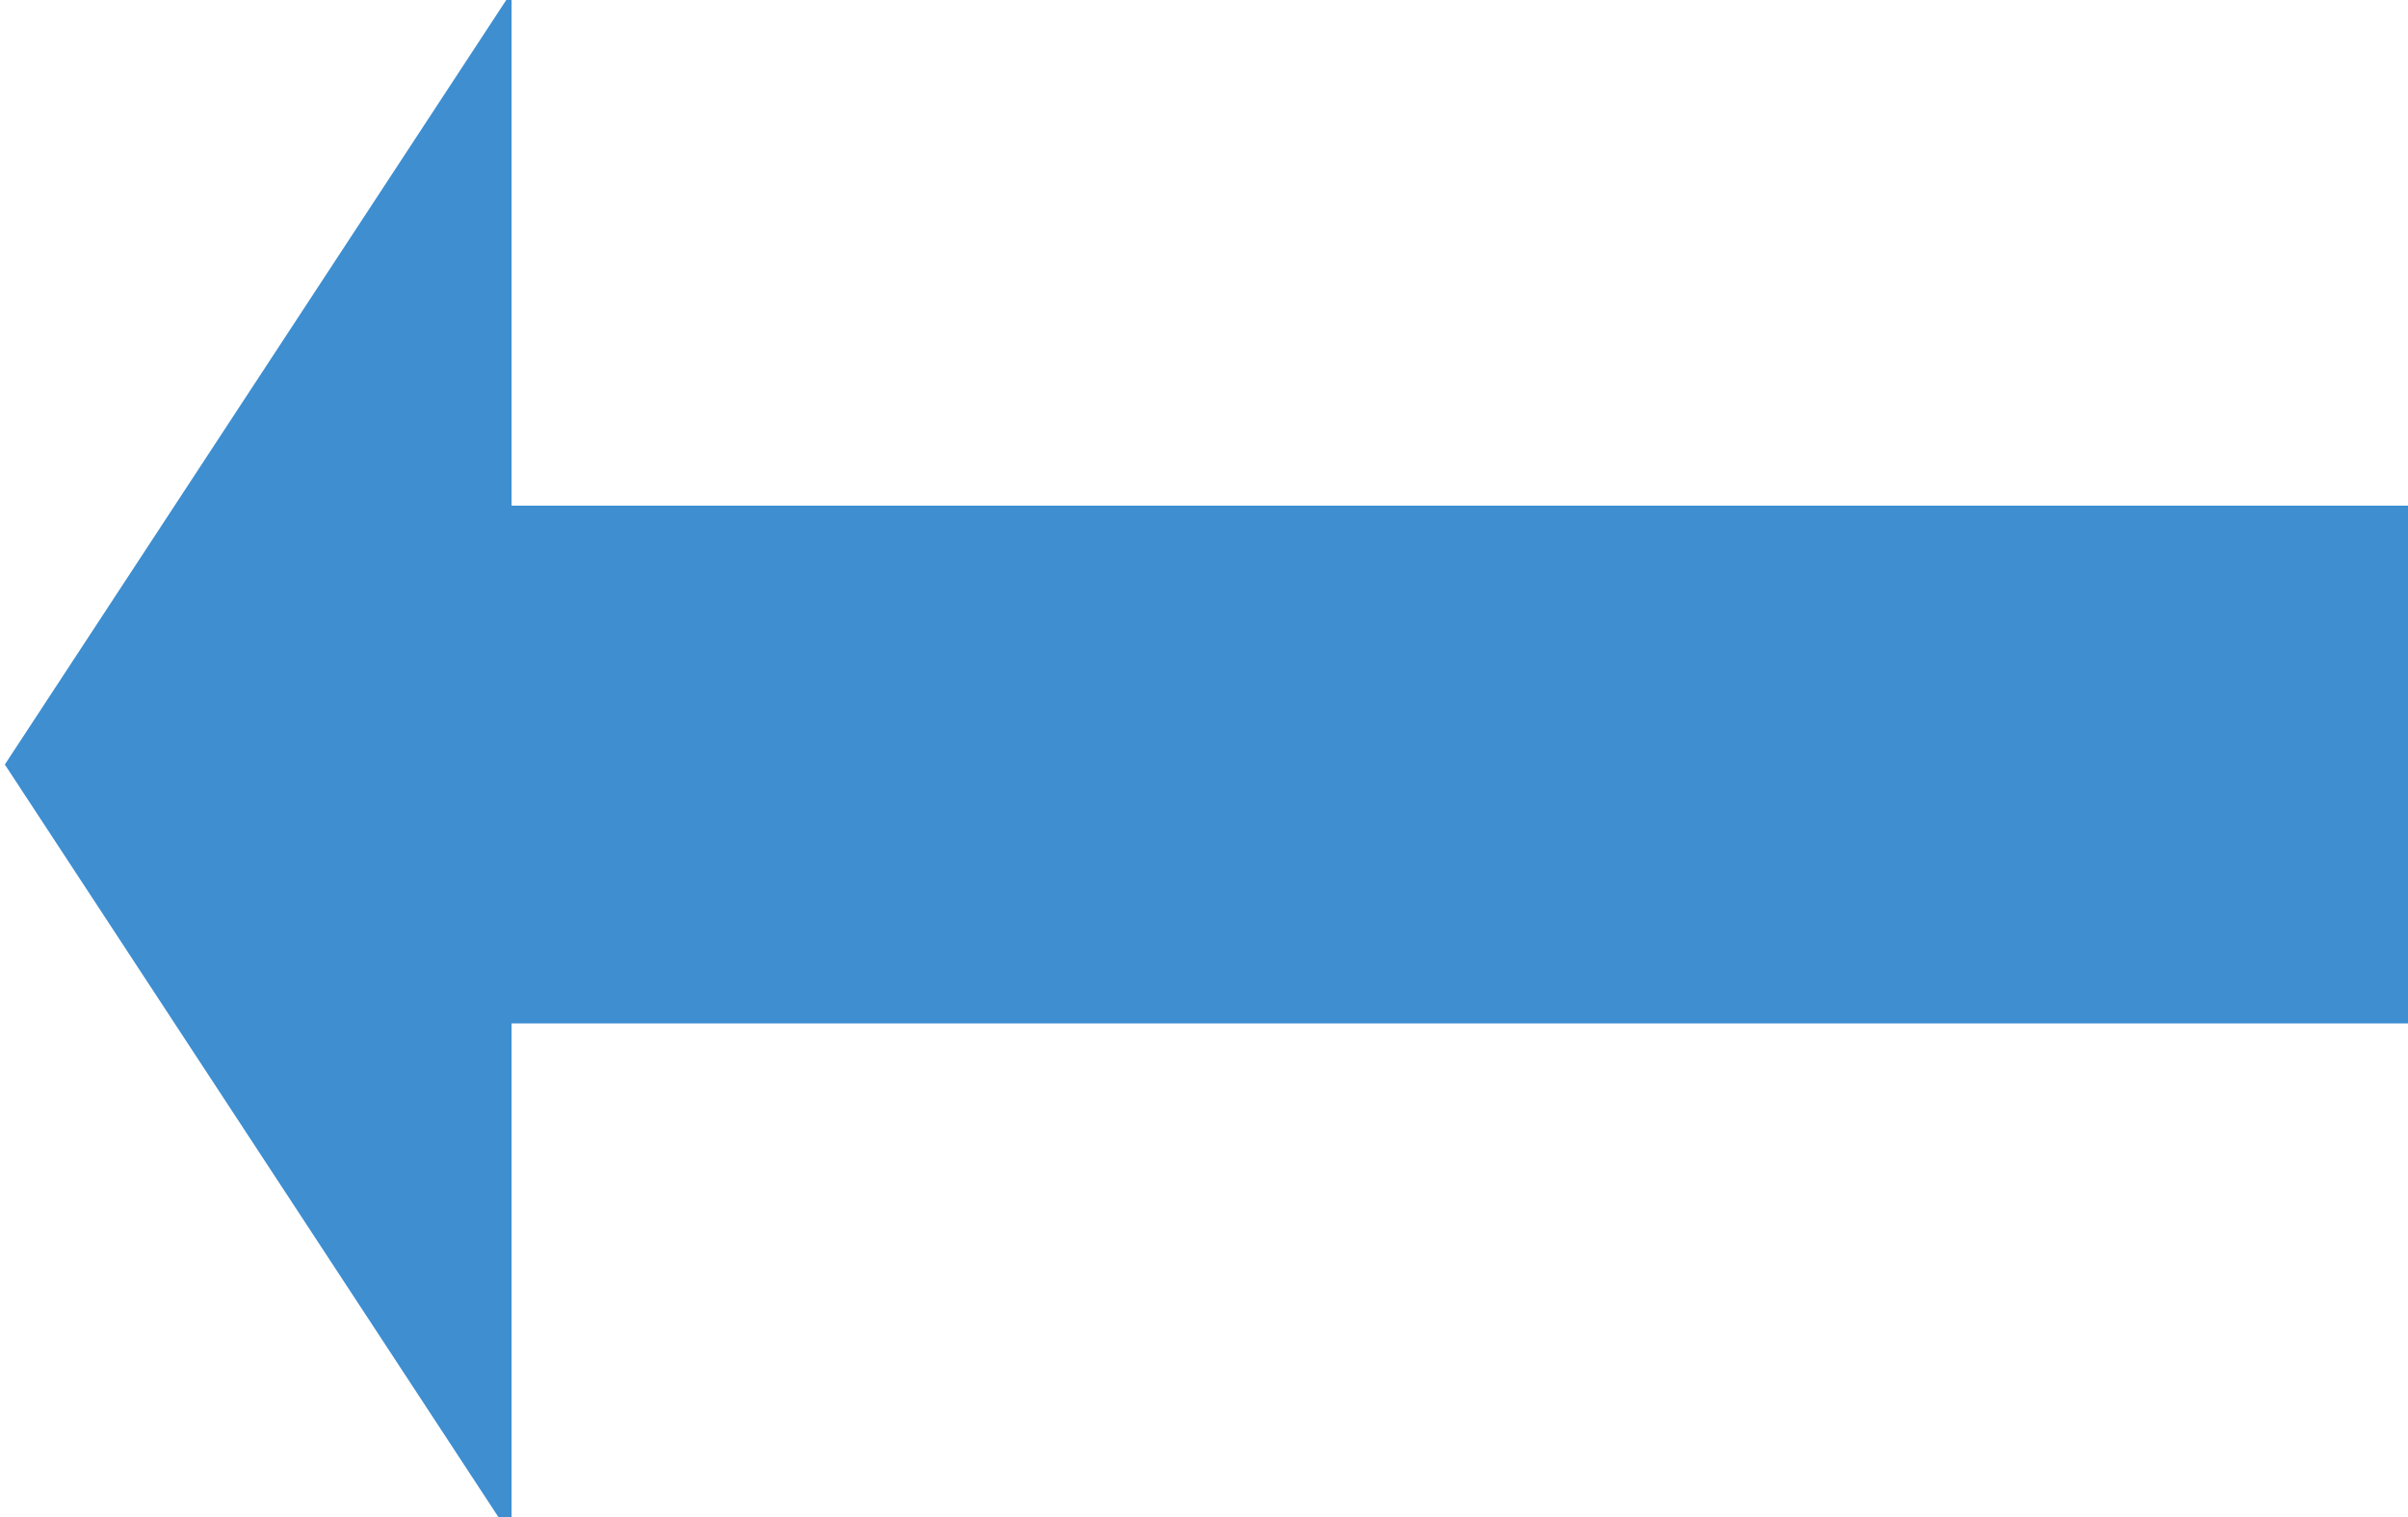 <?xml version="1.0" encoding="UTF-8"?>
<!-- Do not edit this file with editors other than draw.io -->
<!DOCTYPE svg PUBLIC "-//W3C//DTD SVG 1.1//EN" "http://www.w3.org/Graphics/SVG/1.1/DTD/svg11.dtd">
<svg xmlns="http://www.w3.org/2000/svg" xmlns:xlink="http://www.w3.org/1999/xlink" version="1.1" width="200px" height="126px" viewBox="-0.5 -0.5 200 126" content="&lt;mxfile host=&quot;app.diagrams.net&quot; modified=&quot;2024-05-23T11:40:13.520Z&quot; agent=&quot;Mozilla/5.0 (Macintosh; Intel Mac OS X 10_15_7) AppleWebKit/605.1.15 (KHTML, like Gecko) Version/17.4.1 Safari/605.1.15&quot; etag=&quot;67Mk76OzeACceM2r7yN9&quot; version=&quot;24.4.4&quot; type=&quot;device&quot; scale=&quot;1&quot; border=&quot;0&quot;&gt;&#10;  &lt;diagram name=&quot;Pagina-1&quot; id=&quot;W74YPwylgOGBHCUHWCxb&quot;&gt;&#10;    &lt;mxGraphModel dx=&quot;840&quot; dy=&quot;1562&quot; grid=&quot;1&quot; gridSize=&quot;10&quot; guides=&quot;1&quot; tooltips=&quot;1&quot; connect=&quot;1&quot; arrows=&quot;1&quot; fold=&quot;1&quot; page=&quot;0&quot; pageScale=&quot;1&quot; pageWidth=&quot;827&quot; pageHeight=&quot;1169&quot; math=&quot;0&quot; shadow=&quot;0&quot;&gt;&#10;      &lt;root&gt;&#10;        &lt;mxCell id=&quot;0&quot; /&gt;&#10;        &lt;mxCell id=&quot;1&quot; parent=&quot;0&quot; /&gt;&#10;        &lt;mxCell id=&quot;fvhYOoxaSaQ7ayAnw6F0-24&quot; value=&quot;&quot; style=&quot;shape=flexArrow;endArrow=classic;html=1;rounded=0;endWidth=82;endSize=13.33;width=42;strokeColor=#3E8ED0;fillColor=#3E8ED0;&quot; edge=&quot;1&quot; parent=&quot;1&quot;&gt;&#10;          &lt;mxGeometry width=&quot;50&quot; height=&quot;50&quot; relative=&quot;1&quot; as=&quot;geometry&quot;&gt;&#10;            &lt;mxPoint x=&quot;2280&quot; y=&quot;180&quot; as=&quot;sourcePoint&quot; /&gt;&#10;            &lt;mxPoint x=&quot;2080&quot; y=&quot;180&quot; as=&quot;targetPoint&quot; /&gt;&#10;          &lt;/mxGeometry&gt;&#10;        &lt;/mxCell&gt;&#10;      &lt;/root&gt;&#10;    &lt;/mxGraphModel&gt;&#10;  &lt;/diagram&gt;&#10;&lt;/mxfile&gt;&#10;"><defs/><g><g><path d="M 199.5 42 L 199.5 84 L 41.49 84 L 41.49 125.5 L 0.5 63 L 41.49 0.5 L 41.49 42 Z" fill="#3e8ed0" stroke="#3e8ed0" stroke-miterlimit="10" pointer-events="all"/></g></g></svg>